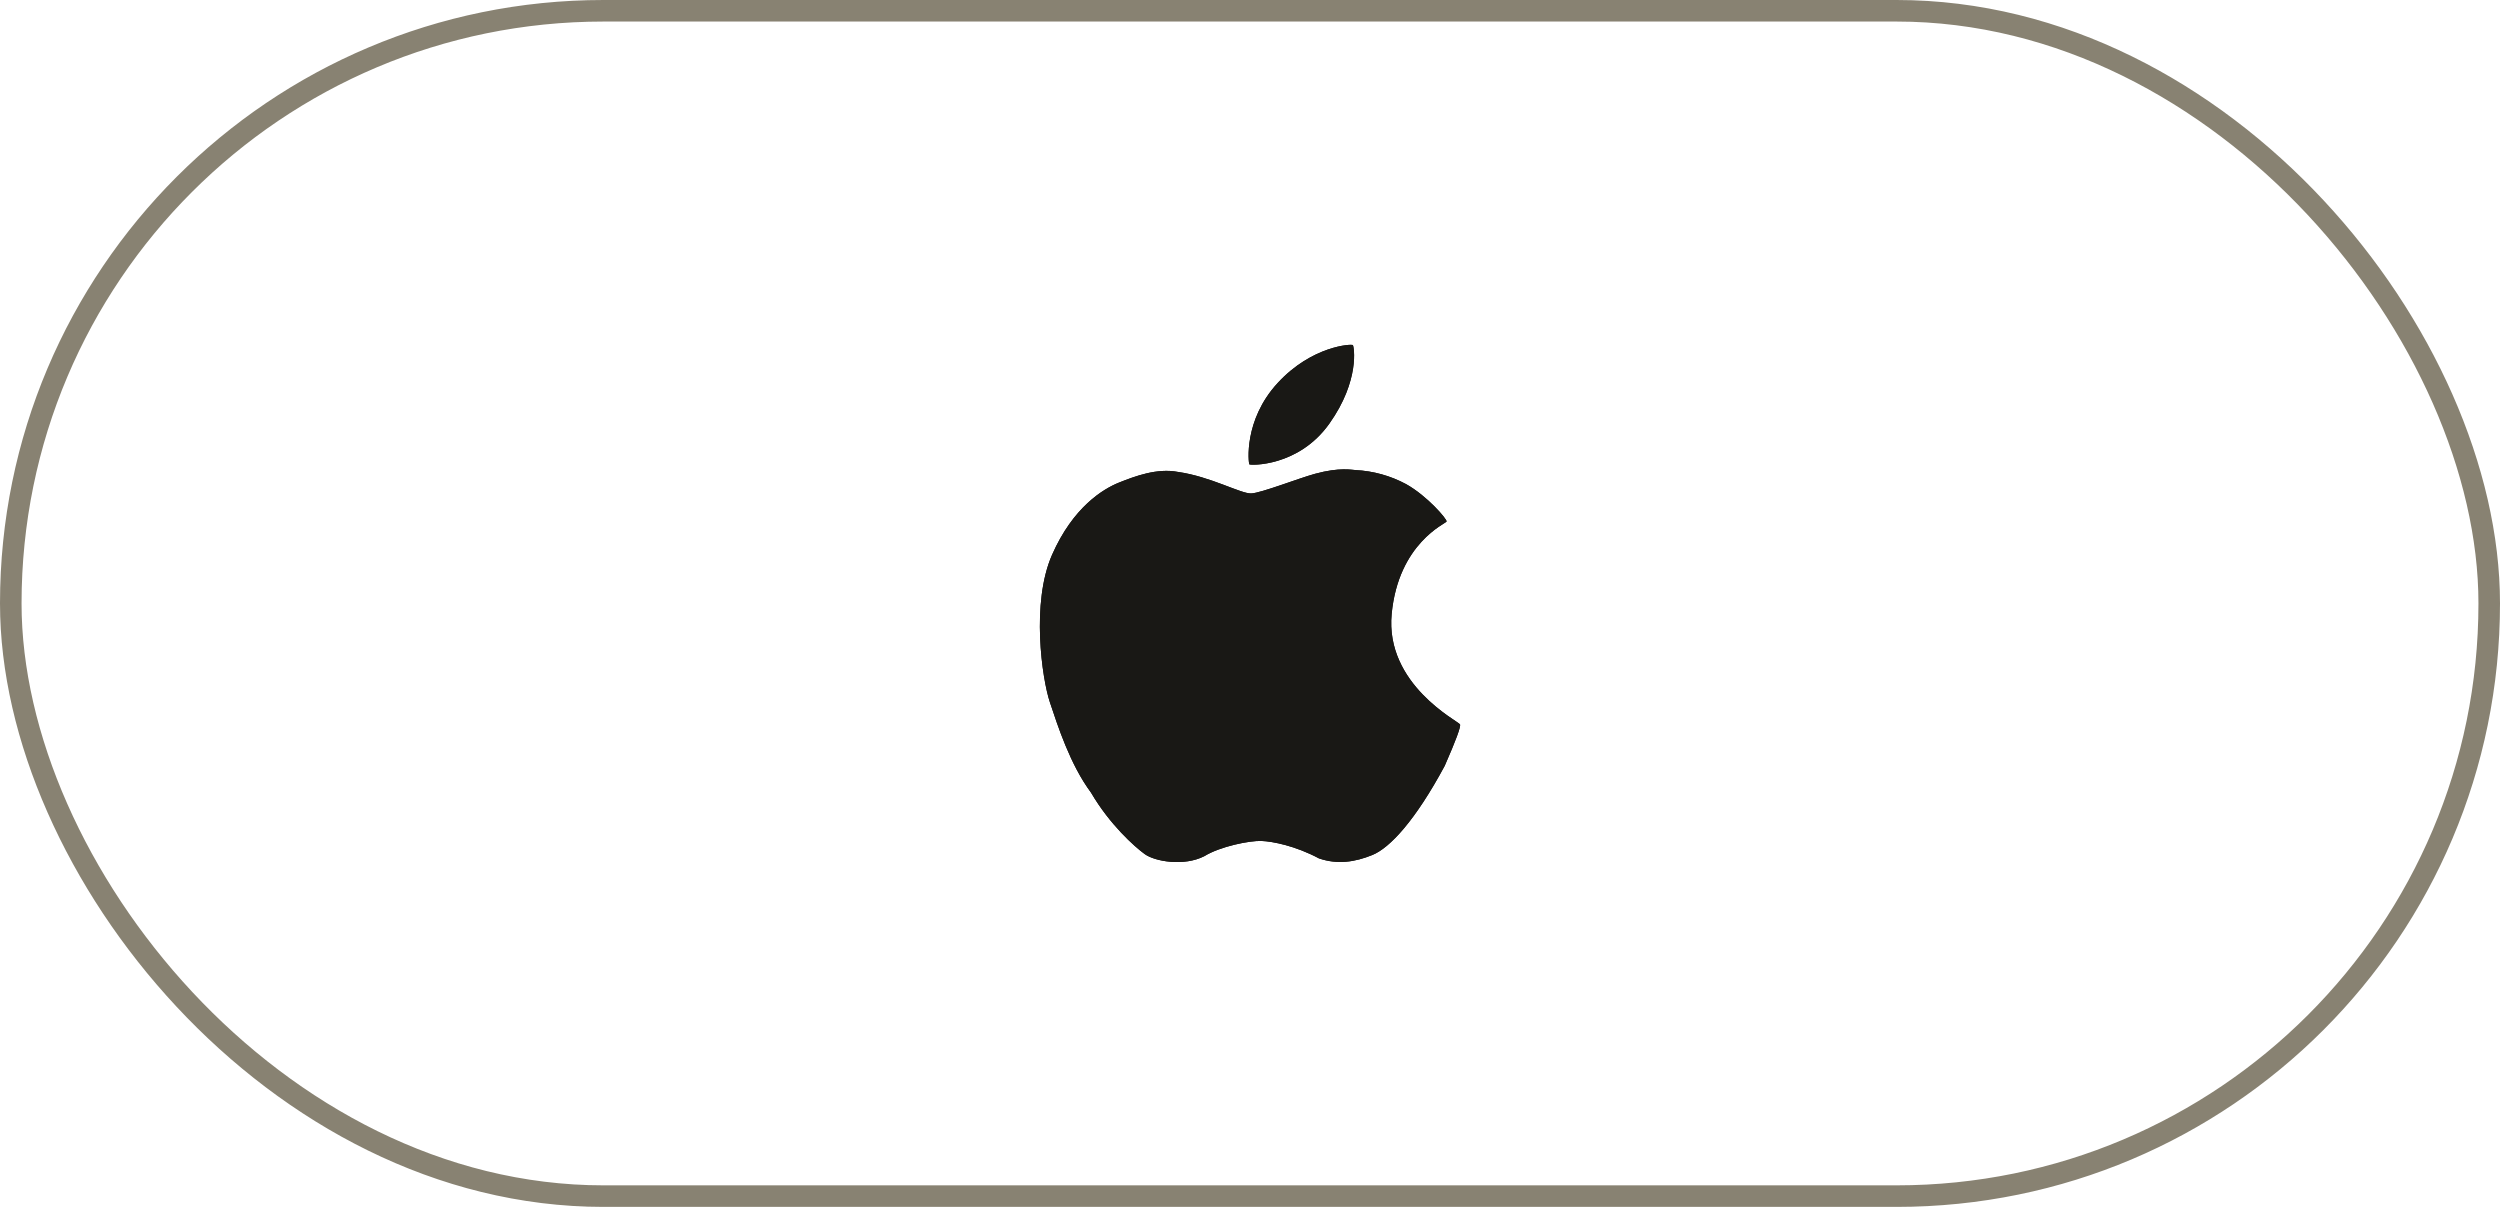 <svg width="116" height="56" viewBox="0 0 116 56" fill="none" xmlns="http://www.w3.org/2000/svg">
<rect x="0.5" y="0.5" width="115" height="55" rx="27.5" stroke="#888272"/>
<g clip-path="url(#clip0_0_37634)">
<path d="M62.773 16.012C62.722 15.955 60.884 16.035 59.285 17.77C57.686 19.504 57.932 21.493 57.968 21.544C58.004 21.595 60.248 21.674 61.681 19.657C63.113 17.64 62.824 16.07 62.773 16.012ZM67.744 33.611C67.672 33.468 64.256 31.761 64.574 28.479C64.892 25.195 67.087 24.295 67.121 24.198C67.156 24.1 66.226 23.012 65.24 22.462C64.517 22.074 63.716 21.852 62.896 21.811C62.734 21.806 62.171 21.669 61.015 21.985C60.253 22.194 58.535 22.869 58.063 22.895C57.589 22.922 56.179 22.113 54.662 21.898C53.692 21.71 52.663 22.095 51.926 22.39C51.191 22.684 49.793 23.521 48.815 25.745C47.837 27.968 48.349 31.491 48.715 32.586C49.081 33.679 49.652 35.471 50.624 36.779C51.488 38.255 52.634 39.28 53.113 39.628C53.591 39.976 54.941 40.207 55.877 39.728C56.63 39.267 57.989 39.001 58.526 39.02C59.062 39.04 60.118 39.252 61.199 39.829C62.056 40.124 62.866 40.002 63.677 39.672C64.489 39.34 65.663 38.083 67.034 35.535C67.555 34.349 67.792 33.709 67.744 33.611Z" fill="#191815"/>
<path d="M62.773 16.012C62.722 15.955 60.884 16.035 59.285 17.77C57.686 19.504 57.932 21.493 57.968 21.544C58.004 21.595 60.248 21.674 61.681 19.657C63.113 17.64 62.824 16.07 62.773 16.012ZM67.744 33.611C67.672 33.468 64.256 31.761 64.574 28.479C64.892 25.195 67.087 24.295 67.121 24.198C67.156 24.1 66.226 23.012 65.24 22.462C64.517 22.074 63.716 21.852 62.896 21.811C62.734 21.806 62.171 21.669 61.015 21.985C60.253 22.194 58.535 22.869 58.063 22.895C57.589 22.922 56.179 22.113 54.662 21.898C53.692 21.71 52.663 22.095 51.926 22.39C51.191 22.684 49.793 23.521 48.815 25.745C47.837 27.968 48.349 31.491 48.715 32.586C49.081 33.679 49.652 35.471 50.624 36.779C51.488 38.255 52.634 39.28 53.113 39.628C53.591 39.976 54.941 40.207 55.877 39.728C56.63 39.267 57.989 39.001 58.526 39.02C59.062 39.04 60.118 39.252 61.199 39.829C62.056 40.124 62.866 40.002 63.677 39.672C64.489 39.34 65.663 38.083 67.034 35.535C67.555 34.349 67.792 33.709 67.744 33.611Z" fill="#191815"/>
</g>
<defs>
<clipPath id="clip0_0_37634">
<rect width="24" height="24" fill="white" transform="translate(46 16)"/>
</clipPath>
</defs>
</svg>
